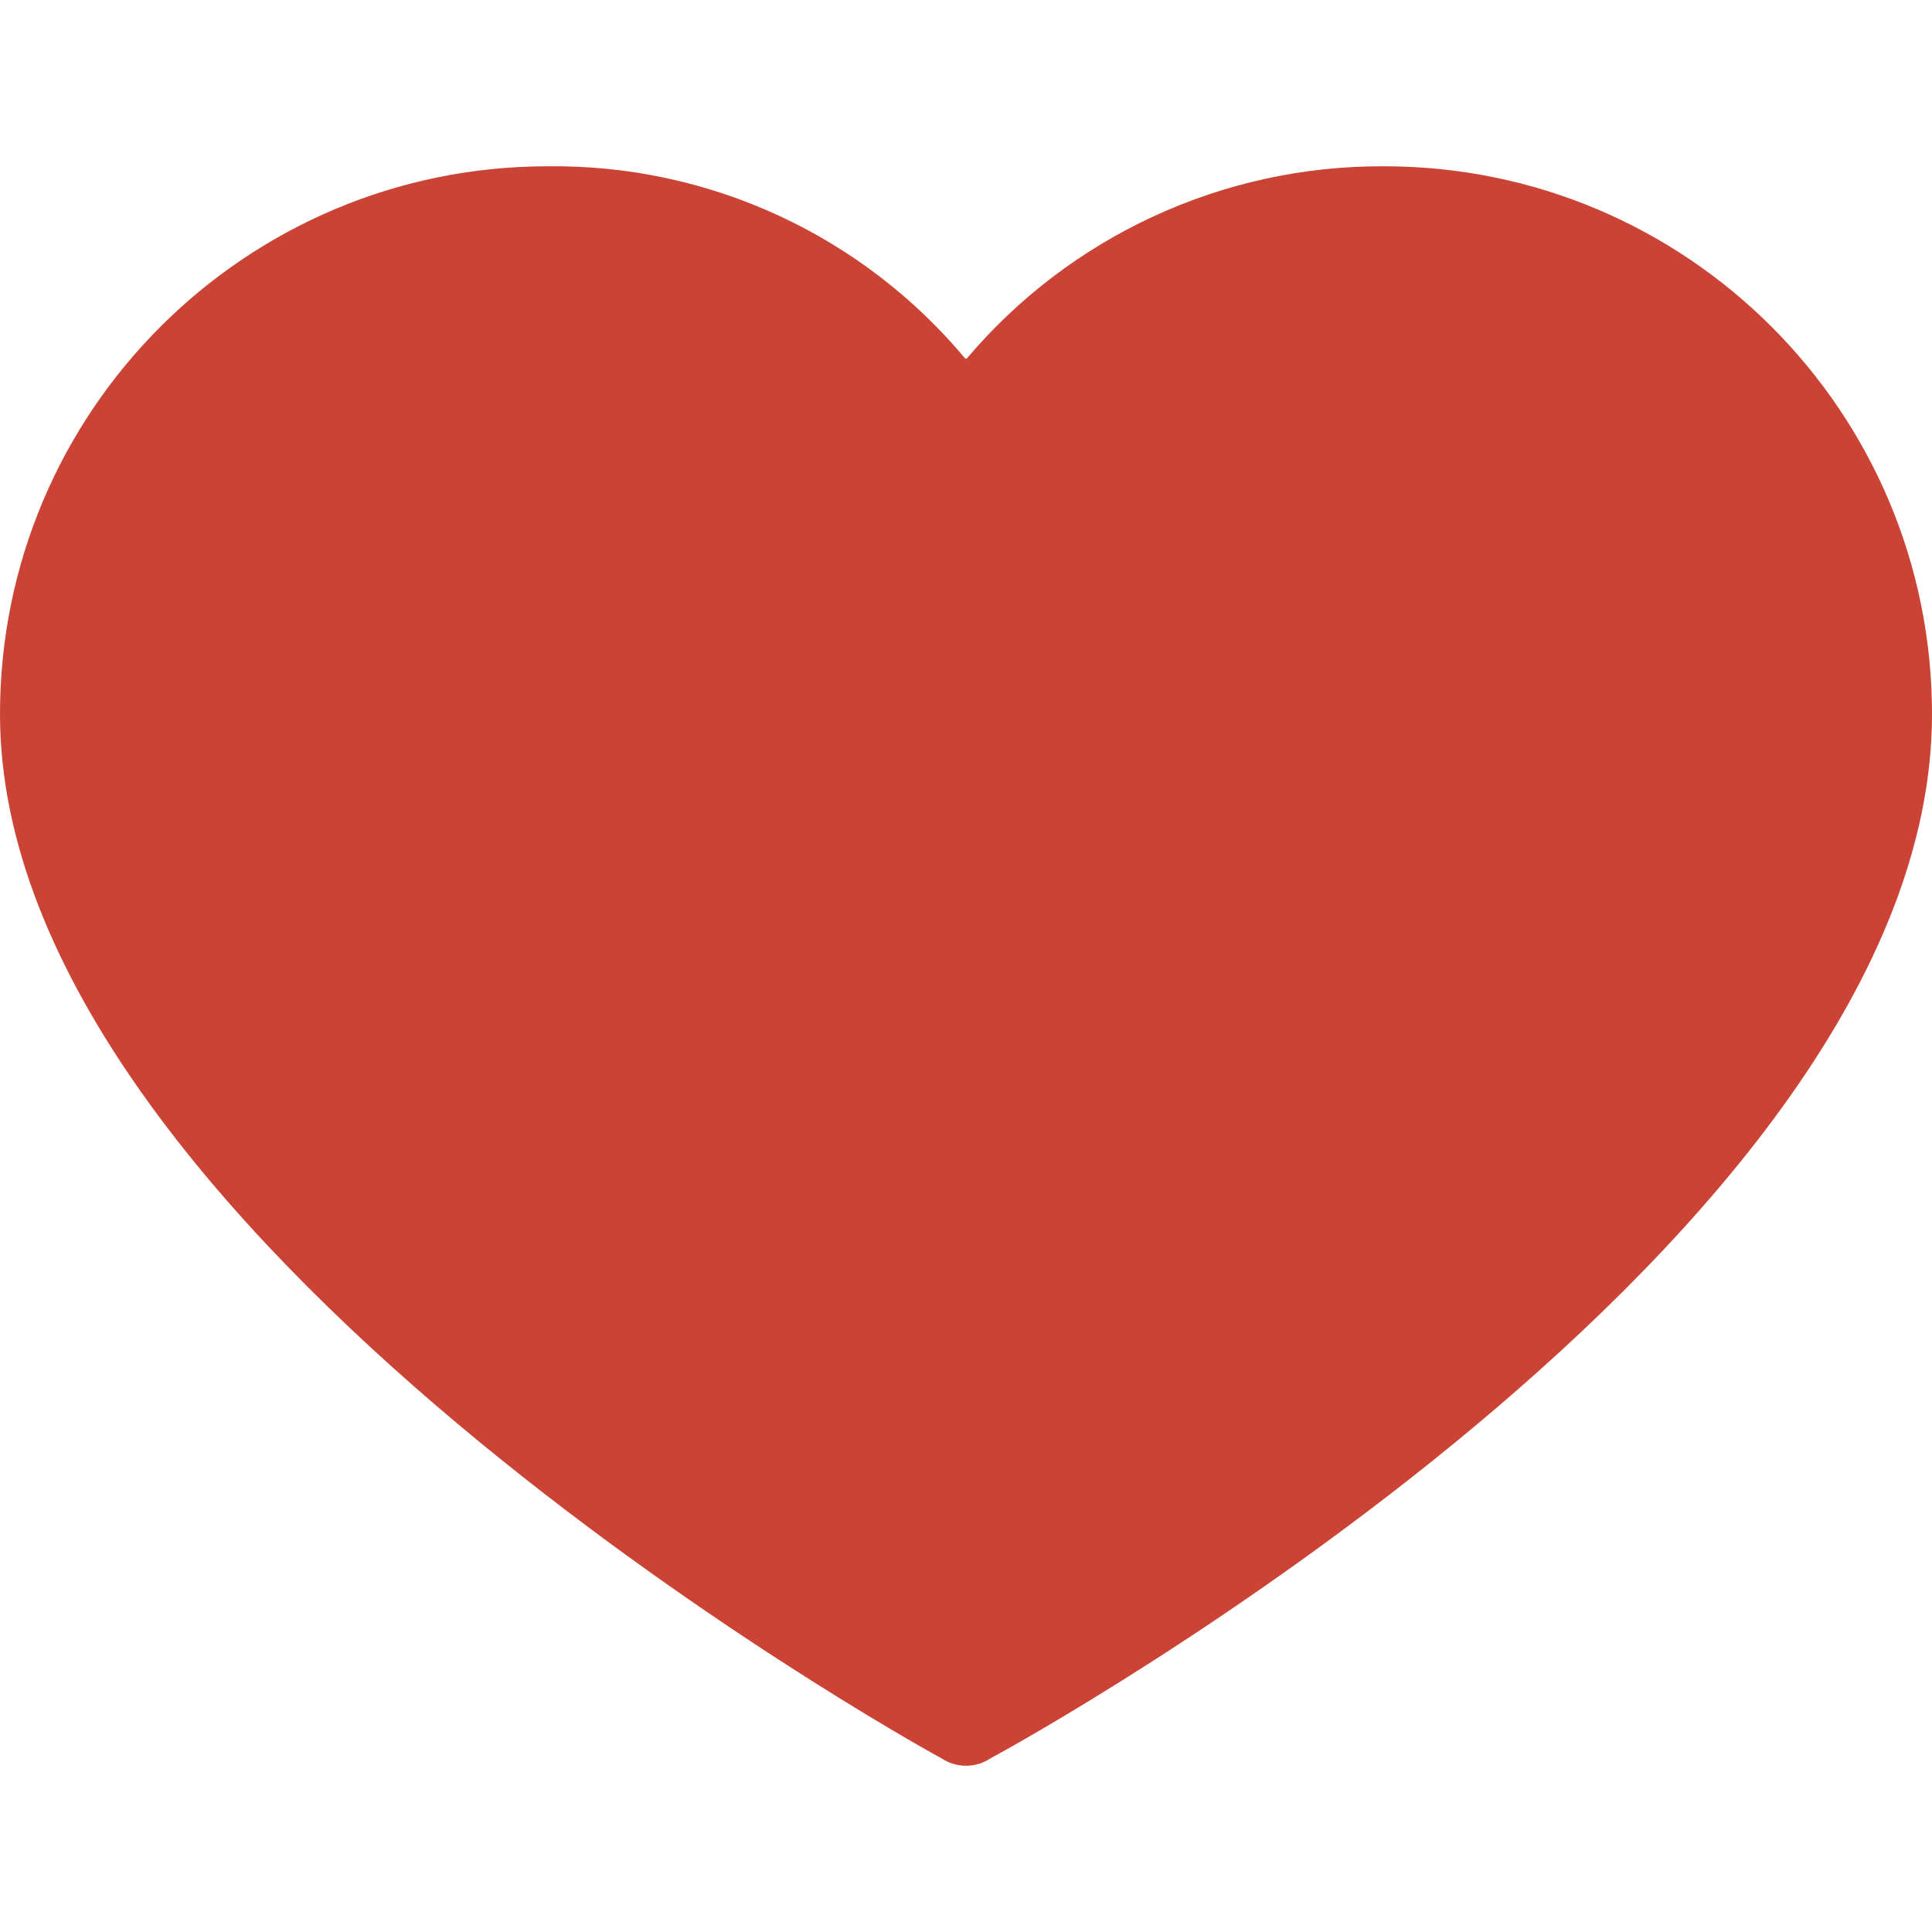 <?xml version="1.0" encoding="utf-8"?>
<svg version="1.1" id="Capa_1" x="0px" y="0px" viewBox="0 0 412.735 412.735" style="enable-background:new 0 0 412.735 412.735;" xmlns="http://www.w3.org/2000/svg">
  <g>
    <g>
      <path d="M295.706,35.522C295.706,35.522,295.706,35.522,295.706,35.522c-34.43-0.184-67.161,14.937-89.339,41.273 c-22.039-26.516-54.861-41.68-89.339-41.273C52.395,35.522,0,87.917,0,152.55C0,263.31,193.306,371.456,201.143,375.636 c3.162,2.113,7.286,2.113,10.449,0c7.837-4.18,201.143-110.759,201.143-223.086C412.735,87.917,360.339,35.522,295.706,35.522z M206.367,354.738C176.065,336.975,20.898,242.412,20.898,152.55c0-53.091,43.039-96.131,96.131-96.131 c32.512-0.427,62.938,15.972,80.457,43.363c3.557,4.905,10.418,5.998,15.323,2.44c0.937-0.68,1.761-1.503,2.44-2.44 c29.055-44.435,88.631-56.903,133.066-27.848c27.202,17.787,43.575,48.114,43.521,80.615 C391.837,243.456,236.669,337.497,206.367,354.738z" style="fill: rgb(203, 67, 53);"/>
    </g>
    <polygon style="fill: rgb(203, 67, 53); stroke: rgb(203, 67, 53);" points="197.02 79.895 134.702 44.901 70.946 54.488 42.664 77.977 23.489 110.095 15.819 157.073 36.911 225.143 68.549 267.806 116.486 308.073 158.67 335.876 203.731 362.721 245.436 345.464 306.316 304.718 343.227 262.054 388.767 207.406 402.189 144.13 390.684 100.987 366.716 68.869 323.573 54.488 288.579 55.447 262.214 60.72"/>
  </g>
  <g/>
  <g/>
  <g/>
  <g/>
  <g/>
  <g/>
  <g/>
  <g/>
  <g/>
  <g/>
  <g/>
  <g/>
  <g/>
  <g/>
  <g/>
</svg>